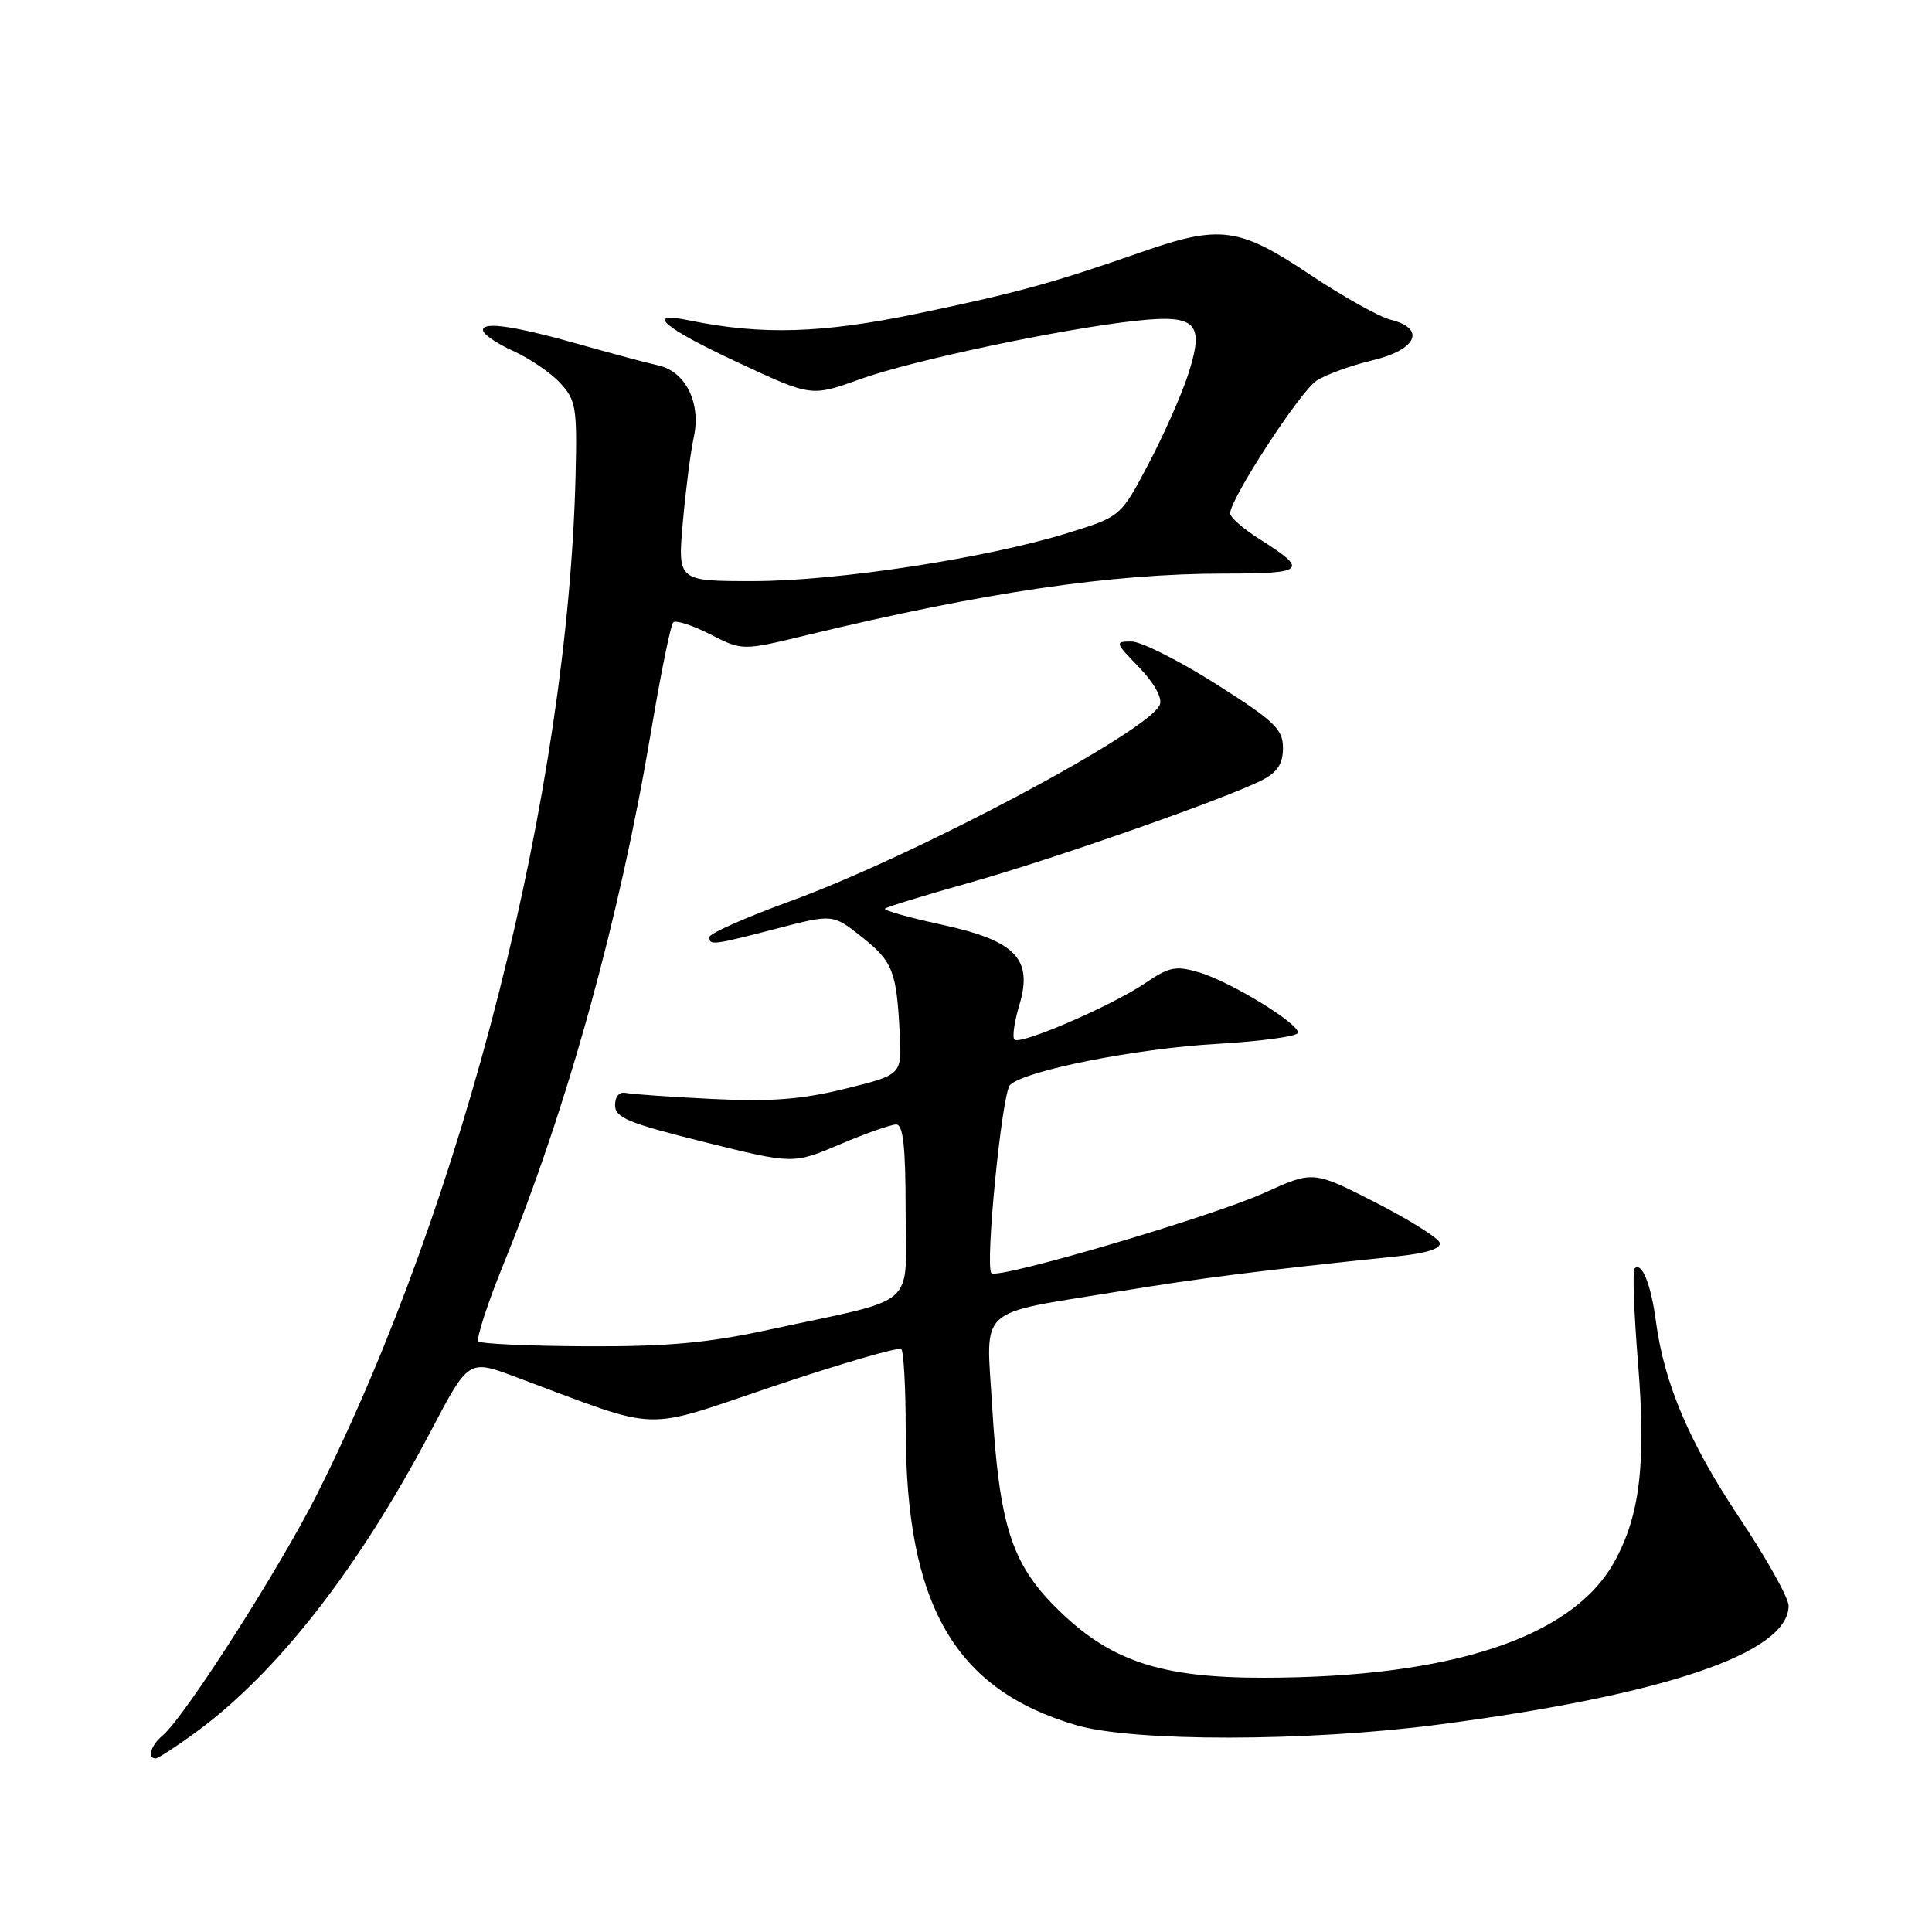 <?xml version="1.0" encoding="UTF-8" standalone="no"?>
<!DOCTYPE svg PUBLIC "-//W3C//DTD SVG 1.1//EN" "http://www.w3.org/Graphics/SVG/1.1/DTD/svg11.dtd" >
<svg xmlns="http://www.w3.org/2000/svg" xmlns:xlink="http://www.w3.org/1999/xlink" version="1.1" viewBox="0 0 256 256">
 <g >
 <path fill="currentColor"
d=" M 26.00 229.50 C 36.79 221.58 47.50 207.83 57.12 189.57 C 62.09 180.12 62.09 180.12 68.29 182.44 C 88.05 189.80 84.62 189.69 102.68 183.62 C 111.58 180.64 119.12 178.45 119.43 178.76 C 119.74 179.08 120.01 183.87 120.01 189.42 C 120.05 212.67 126.48 223.85 142.56 228.58 C 150.13 230.82 173.20 230.79 190.50 228.53 C 220.55 224.61 237.00 219.03 237.00 212.77 C 237.00 211.73 234.09 206.52 230.53 201.19 C 223.85 191.19 220.51 183.33 219.41 175.04 C 218.77 170.18 217.53 167.14 216.59 168.08 C 216.30 168.36 216.51 173.96 217.04 180.53 C 218.14 193.97 217.30 200.91 213.84 207.07 C 208.26 217.00 192.21 222.28 167.50 222.31 C 153.65 222.33 146.97 220.07 139.87 212.96 C 134.02 207.11 132.40 201.98 131.46 186.27 C 130.66 172.92 129.22 174.23 148.08 171.15 C 159.23 169.33 166.51 168.41 185.31 166.45 C 189.05 166.06 190.99 165.43 190.77 164.67 C 190.58 164.03 186.73 161.62 182.22 159.31 C 174.00 155.12 174.00 155.12 167.51 158.07 C 160.53 161.23 132.22 169.56 131.37 168.70 C 130.49 167.82 132.76 144.84 133.83 143.77 C 135.73 141.87 150.51 138.93 161.25 138.32 C 167.16 137.98 172.00 137.31 172.00 136.83 C 172.00 135.55 163.07 130.10 158.94 128.86 C 155.81 127.93 154.95 128.09 151.76 130.26 C 147.32 133.27 135.18 138.52 134.42 137.75 C 134.11 137.45 134.40 135.40 135.06 133.20 C 136.91 127.03 134.60 124.65 124.68 122.50 C 120.38 121.57 117.05 120.62 117.27 120.40 C 117.49 120.18 122.49 118.64 128.37 116.99 C 139.54 113.85 162.51 105.80 167.25 103.36 C 169.27 102.32 170.00 101.20 170.00 99.10 C 170.00 96.61 168.89 95.56 161.12 90.63 C 156.23 87.53 151.20 85.00 149.92 85.00 C 147.70 85.00 147.74 85.14 150.94 88.43 C 152.91 90.48 154.03 92.47 153.69 93.36 C 152.35 96.85 121.37 113.34 104.72 119.41 C 98.82 121.56 94.00 123.70 94.00 124.16 C 94.00 125.30 94.42 125.25 102.93 123.04 C 110.35 121.11 110.35 121.11 114.18 124.14 C 118.31 127.42 118.80 128.66 119.22 136.96 C 119.50 142.41 119.50 142.41 112.00 144.26 C 106.26 145.68 102.15 146.00 94.45 145.62 C 88.93 145.35 83.75 144.99 82.95 144.82 C 82.07 144.62 81.50 145.27 81.50 146.45 C 81.50 148.10 83.28 148.83 93.30 151.32 C 105.10 154.26 105.10 154.26 111.30 151.63 C 114.71 150.18 118.06 149.00 118.75 149.00 C 119.68 149.00 120.00 151.96 120.00 160.46 C 120.00 173.60 122.02 171.84 102.00 176.17 C 93.82 177.95 88.46 178.44 77.75 178.39 C 70.19 178.36 63.73 178.07 63.40 177.74 C 63.07 177.40 64.60 172.71 66.79 167.32 C 75.23 146.59 82.11 121.71 86.29 96.79 C 87.56 89.24 88.87 82.80 89.20 82.47 C 89.53 82.13 91.73 82.84 94.09 84.04 C 98.36 86.23 98.36 86.23 106.93 84.15 C 130.37 78.49 147.25 76.00 162.28 76.00 C 172.99 76.00 173.43 75.56 166.92 71.45 C 164.76 70.09 163.00 68.55 163.00 68.02 C 163.00 66.11 172.27 51.87 174.44 50.45 C 175.68 49.64 179.00 48.43 181.84 47.75 C 187.75 46.35 189.01 43.54 184.25 42.36 C 182.74 41.98 177.90 39.27 173.51 36.34 C 164.18 30.10 161.65 29.77 151.31 33.38 C 139.53 37.49 134.86 38.78 121.67 41.53 C 108.93 44.19 100.93 44.43 91.25 42.44 C 85.34 41.22 87.92 43.44 97.78 48.03 C 107.50 52.57 107.50 52.57 113.91 50.26 C 120.79 47.77 140.68 43.57 150.56 42.50 C 158.55 41.64 159.64 42.78 157.44 49.61 C 156.57 52.30 154.20 57.64 152.18 61.48 C 148.50 68.45 148.50 68.45 141.50 70.62 C 130.74 73.96 110.87 77.00 99.77 77.00 C 89.79 77.00 89.79 77.00 90.48 69.19 C 90.86 64.90 91.51 59.83 91.93 57.94 C 92.92 53.41 90.86 49.23 87.23 48.42 C 85.73 48.09 81.35 46.92 77.50 45.83 C 68.38 43.23 64.00 42.55 64.00 43.74 C 64.00 44.27 65.78 45.50 67.95 46.48 C 70.11 47.45 72.93 49.36 74.20 50.72 C 76.31 52.98 76.48 53.97 76.27 62.84 C 75.28 104.86 61.55 159.04 42.06 197.89 C 37.11 207.75 24.44 227.56 21.56 229.95 C 20.00 231.25 19.46 233.00 20.62 233.00 C 20.95 233.00 23.38 231.42 26.00 229.50 Z "/>
</g>
</svg>